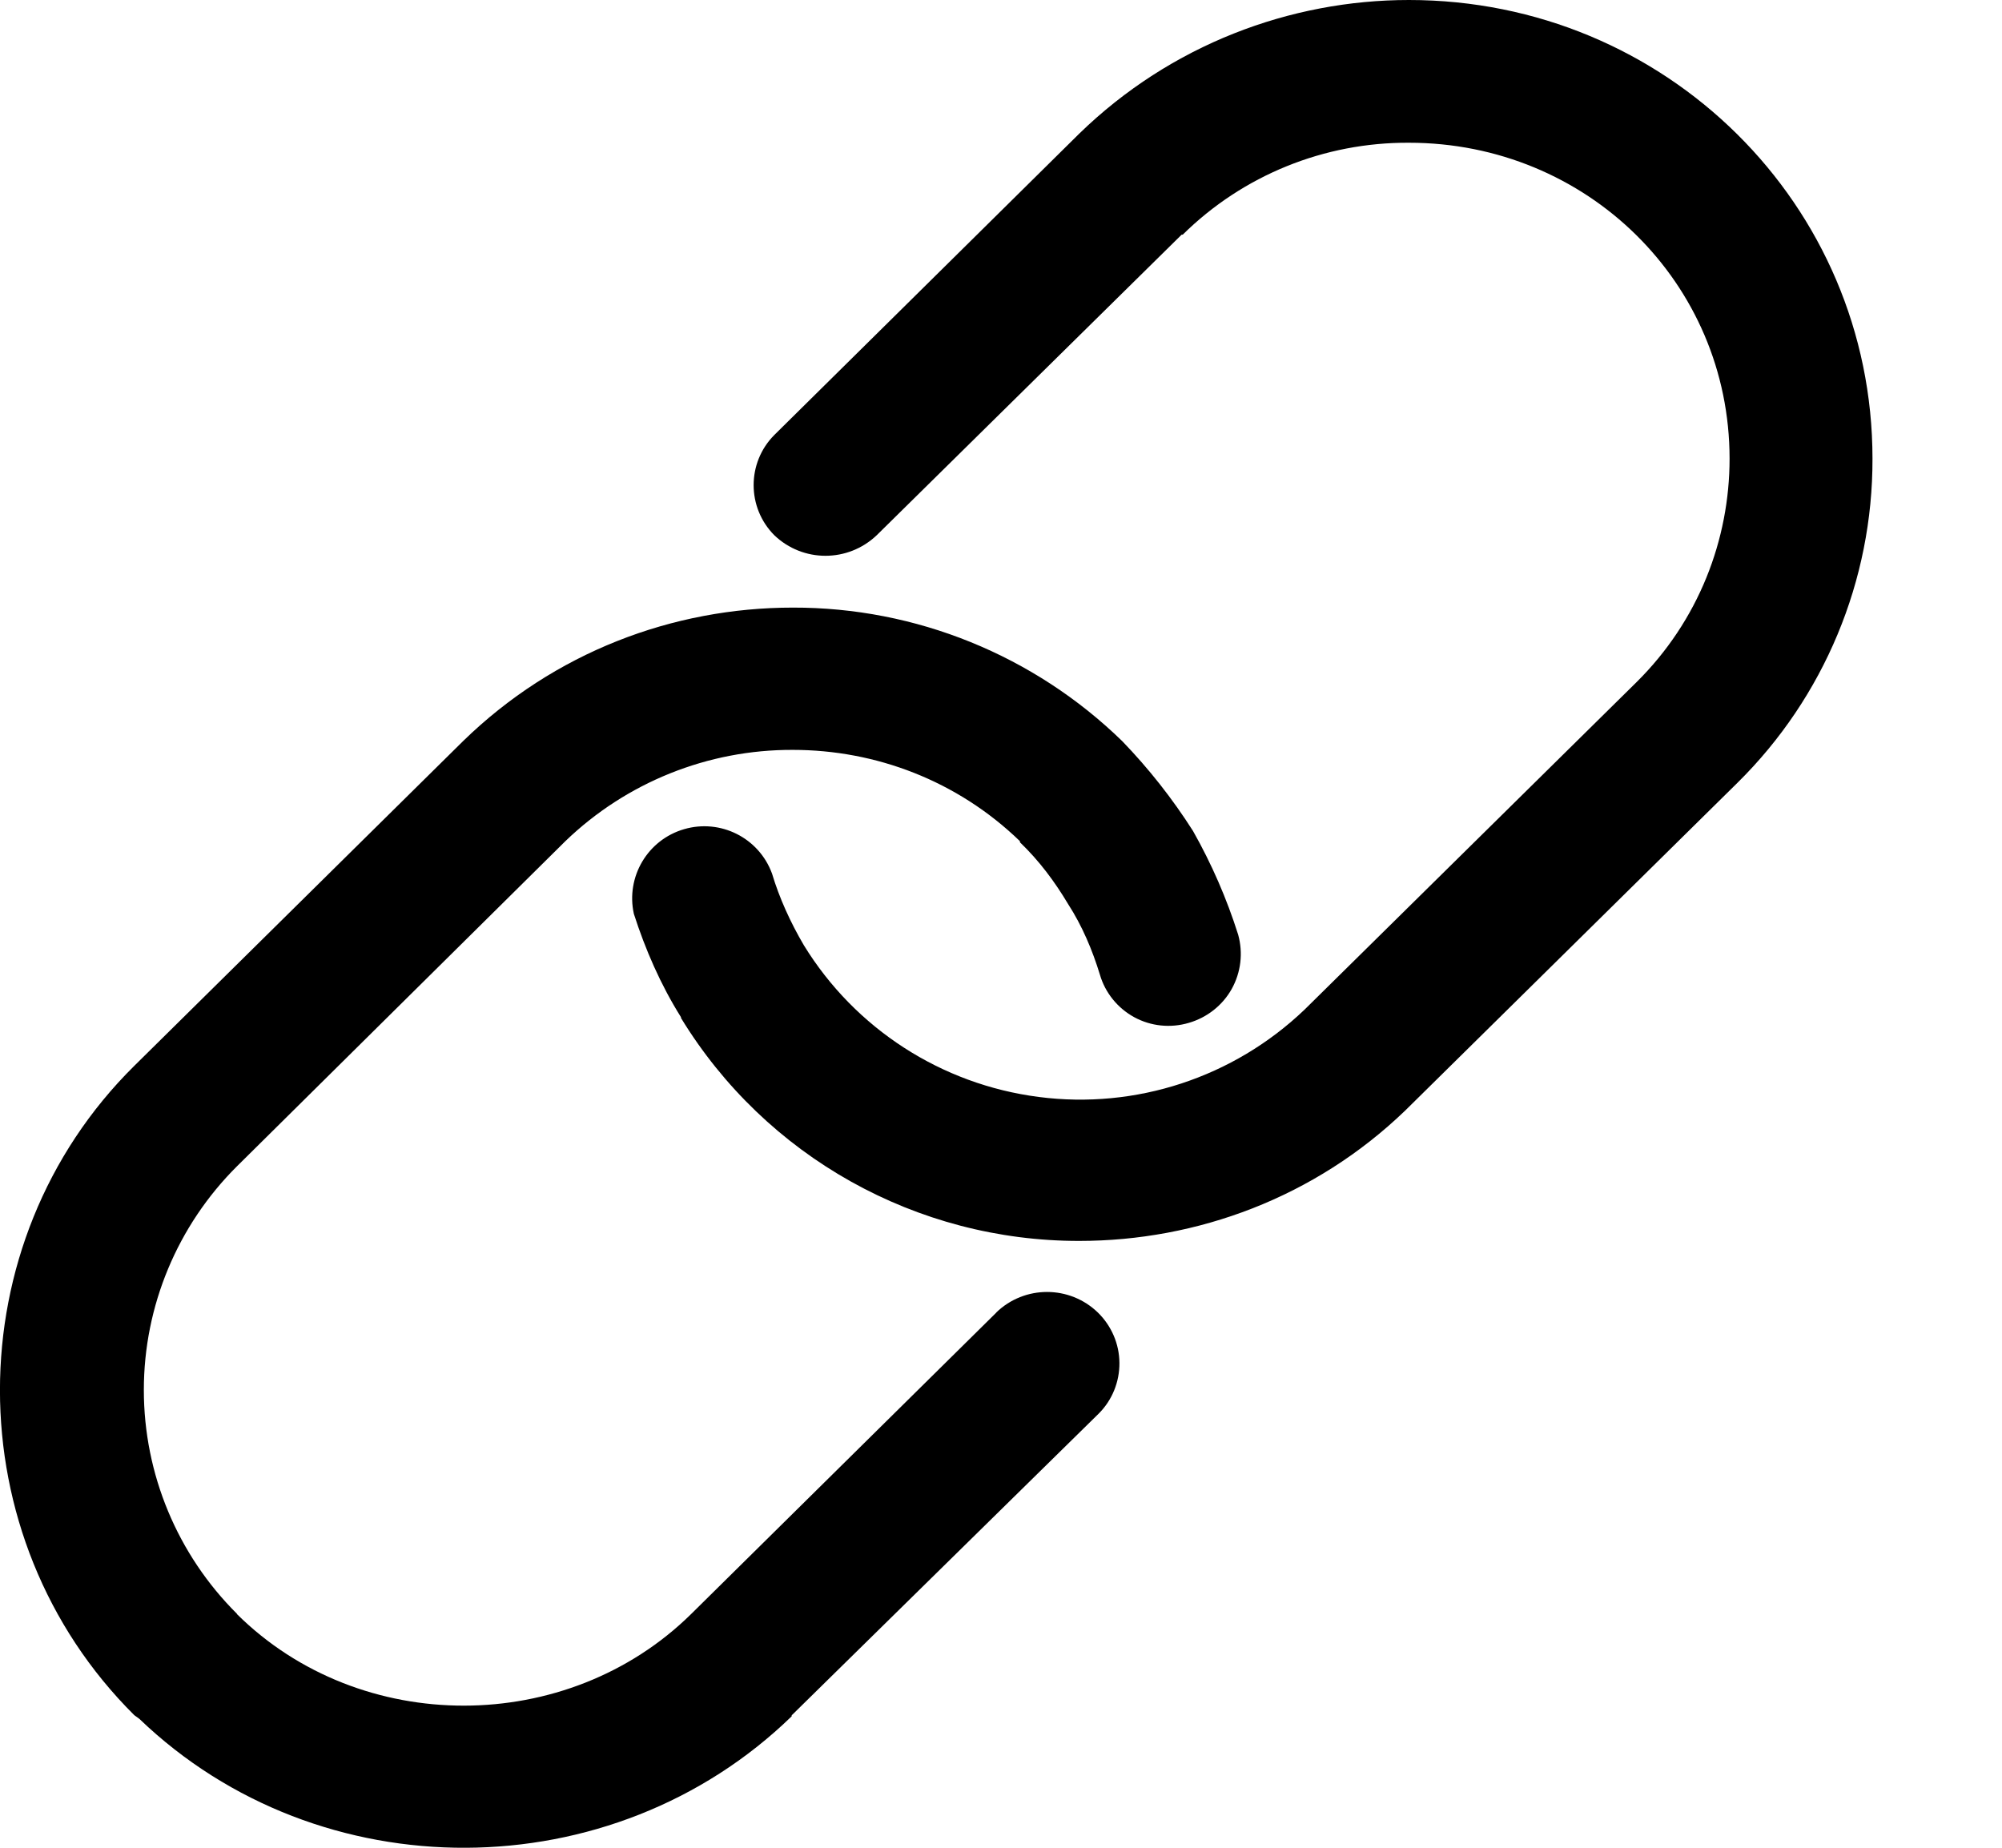 <?xml version="1.0" encoding="UTF-8"?>
<svg viewBox="0 0 13 12" version="1.1" xmlns="http://www.w3.org/2000/svg" xmlns:xlink="http://www.w3.org/1999/xlink">
    <g id="图纸标注" stroke="none" stroke-width="1" fill="none" fill-rule="evenodd">
        <g id="全局说明" transform="translate(-1247, -138)" fill="currentColor" fill-rule="nonzero">
            <g id="引用" transform="translate(1247, 138)">
                <path d="M9.149,0 C8.378,0 7.601,0.291 7.008,0.868 L5.028,2.825 C4.849,3.005 4.849,3.296 5.028,3.476 C5.214,3.654 5.506,3.654 5.693,3.476 L7.673,1.524 L7.68,1.524 C8.071,1.138 8.599,0.924 9.149,0.927 C10.305,0.927 11.231,1.838 11.231,2.979 C11.231,3.503 11.031,4.031 10.625,4.432 L8.47,6.558 C8.01,6.997 7.376,7.206 6.745,7.124 C6.114,7.043 5.553,6.681 5.22,6.139 C5.133,5.991 5.061,5.833 5.013,5.673 C4.928,5.441 4.678,5.316 4.442,5.385 C4.205,5.454 4.063,5.695 4.116,5.935 C4.19,6.165 4.289,6.394 4.422,6.606 L4.422,6.611 C4.972,7.512 5.952,8.06 7.008,8.059 C7.773,8.059 8.538,7.777 9.124,7.213 L11.283,5.083 C11.845,4.528 12.161,3.77 12.159,2.979 C12.159,1.33 10.818,0 9.149,0 L9.149,0 Z M6.47,8.524 L4.489,10.481 C3.685,11.274 2.341,11.277 1.539,10.483 L1.539,10.481 C1.152,10.096 0.934,9.573 0.934,9.027 C0.934,8.482 1.152,7.959 1.539,7.574 L3.671,5.463 C4.067,5.081 4.597,4.868 5.148,4.87 C5.686,4.87 6.217,5.07 6.623,5.463 L6.623,5.47 C6.749,5.591 6.849,5.726 6.935,5.87 C7.028,6.014 7.094,6.172 7.142,6.329 C7.176,6.447 7.257,6.547 7.365,6.606 C7.473,6.665 7.601,6.678 7.719,6.643 C7.837,6.609 7.938,6.53 7.998,6.423 C8.058,6.315 8.073,6.189 8.04,6.07 C7.966,5.836 7.868,5.611 7.747,5.397 C7.614,5.188 7.46,4.992 7.287,4.813 C6.715,4.256 5.947,3.944 5.148,3.946 C4.37,3.946 3.599,4.236 3.007,4.813 L0.872,6.922 C-0.291,8.072 -0.291,9.983 0.872,11.139 L0.905,11.163 C2.075,12.287 3.977,12.277 5.141,11.146 L5.141,11.139 L5.148,11.133 L7.135,9.18 C7.222,9.093 7.27,8.974 7.269,8.851 C7.268,8.727 7.217,8.61 7.129,8.524 C6.945,8.346 6.653,8.346 6.469,8.524 L6.47,8.524 Z" id="形状"></path>
            </g>
        </g>
    </g>
</svg>